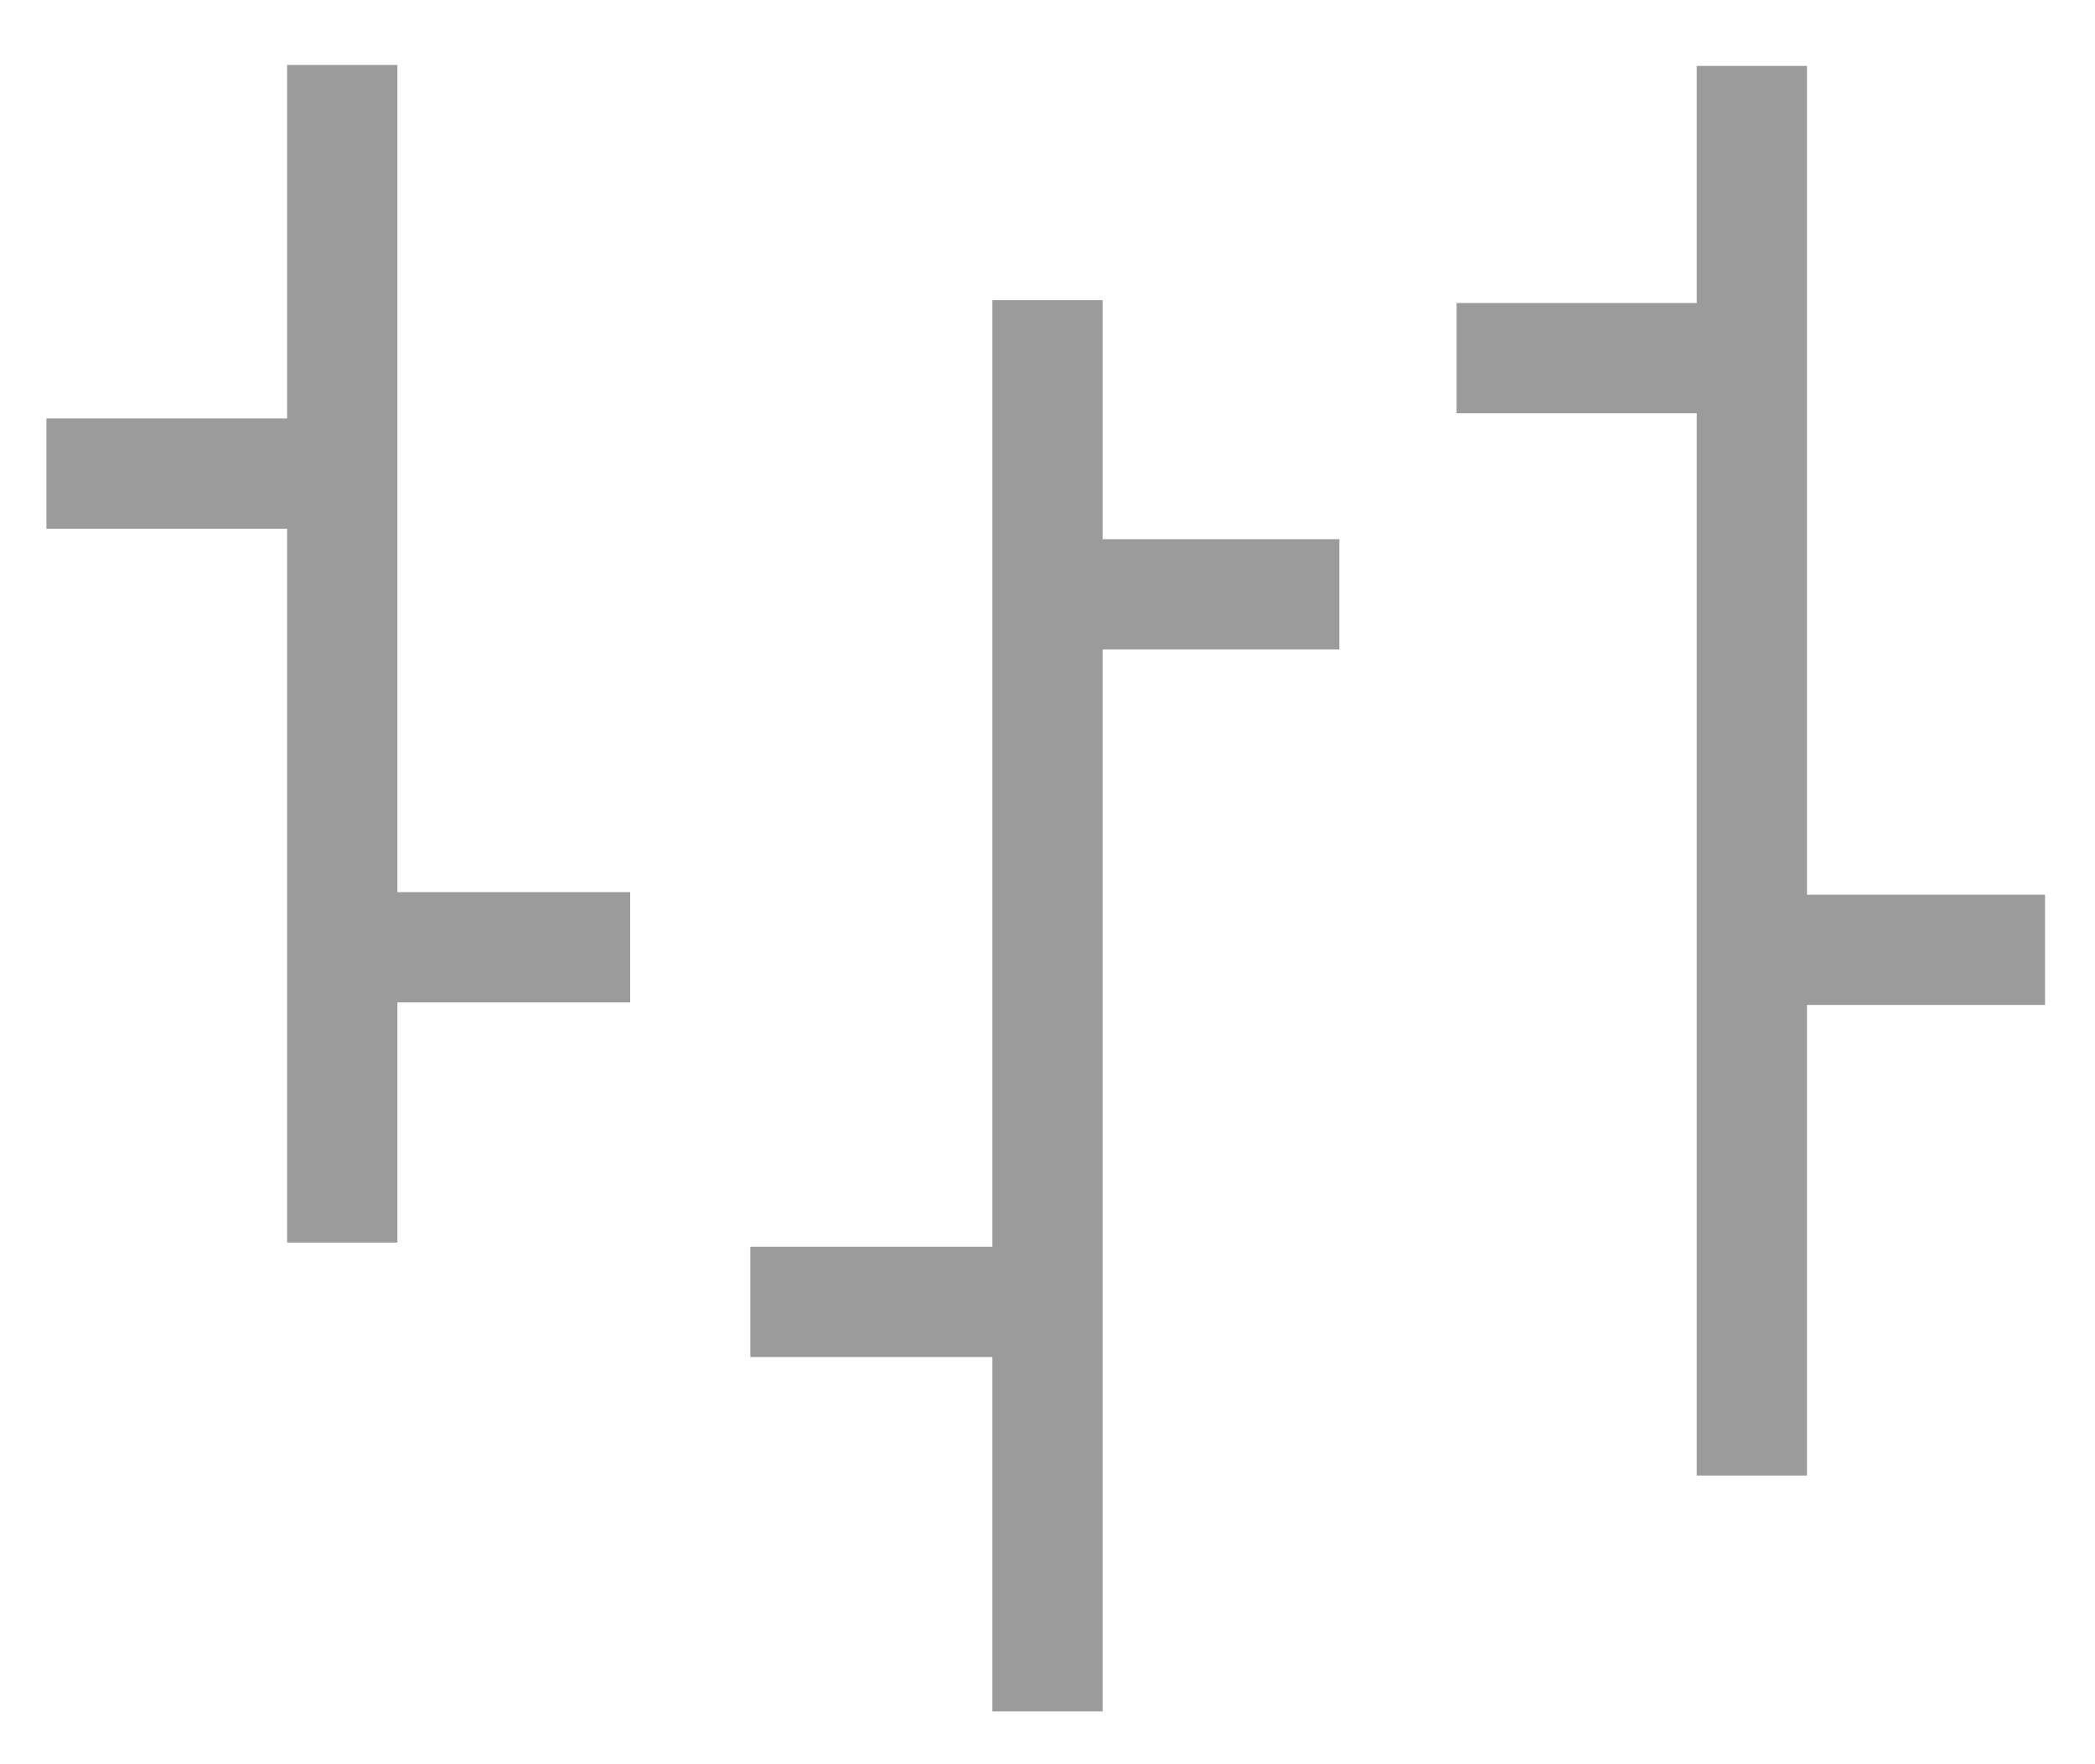 <?xml version="1.0" encoding="UTF-8"?>
<svg width="19px" height="16px" viewBox="0 0 19 16" version="1.1" xmlns="http://www.w3.org/2000/svg" xmlns:xlink="http://www.w3.org/1999/xlink">
    <!-- Generator: Sketch 47.1 (45422) - http://www.bohemiancoding.com/sketch -->
    <title>Group 69</title>
    <desc>Created with Sketch.</desc>
    <defs></defs>
    <g id="Symbols" stroke="none" stroke-width="1" fill="none" fill-rule="evenodd">
        <g id="Button-/-Graph-Bar" transform="translate(-6, -9)" stroke="#9B9B9B">
            <g id="Group-69" transform="translate(6.4, 8.533)">
                <path d="M2.704,1.056 L2.704,11.736" id="Path-3"></path>
                <path d="M2.736,9.058 L5.315,9.058" id="Path-4"></path>
                <path d="M0.021,4.762 L2.741,4.762" id="Path-5"></path>
                <path d="M9.1,3.189 L9.1,15.988" id="Path-6"></path>
                <path d="M11.747,5.857 L9.12,5.857" id="Path-7"></path>
                <path d="M6.405,12.274 L9.147,12.274" id="Path-8"></path>
                <path d="M15.488,1.065 L15.488,13.849" id="Path-9"></path>
                <path d="M18.147,9.081 L15.506,9.081" id="Path-10"></path>
                <path d="M12.81,3.715 L15.531,3.715" id="Path-11"></path>
            </g>
        </g>
    </g>
</svg>